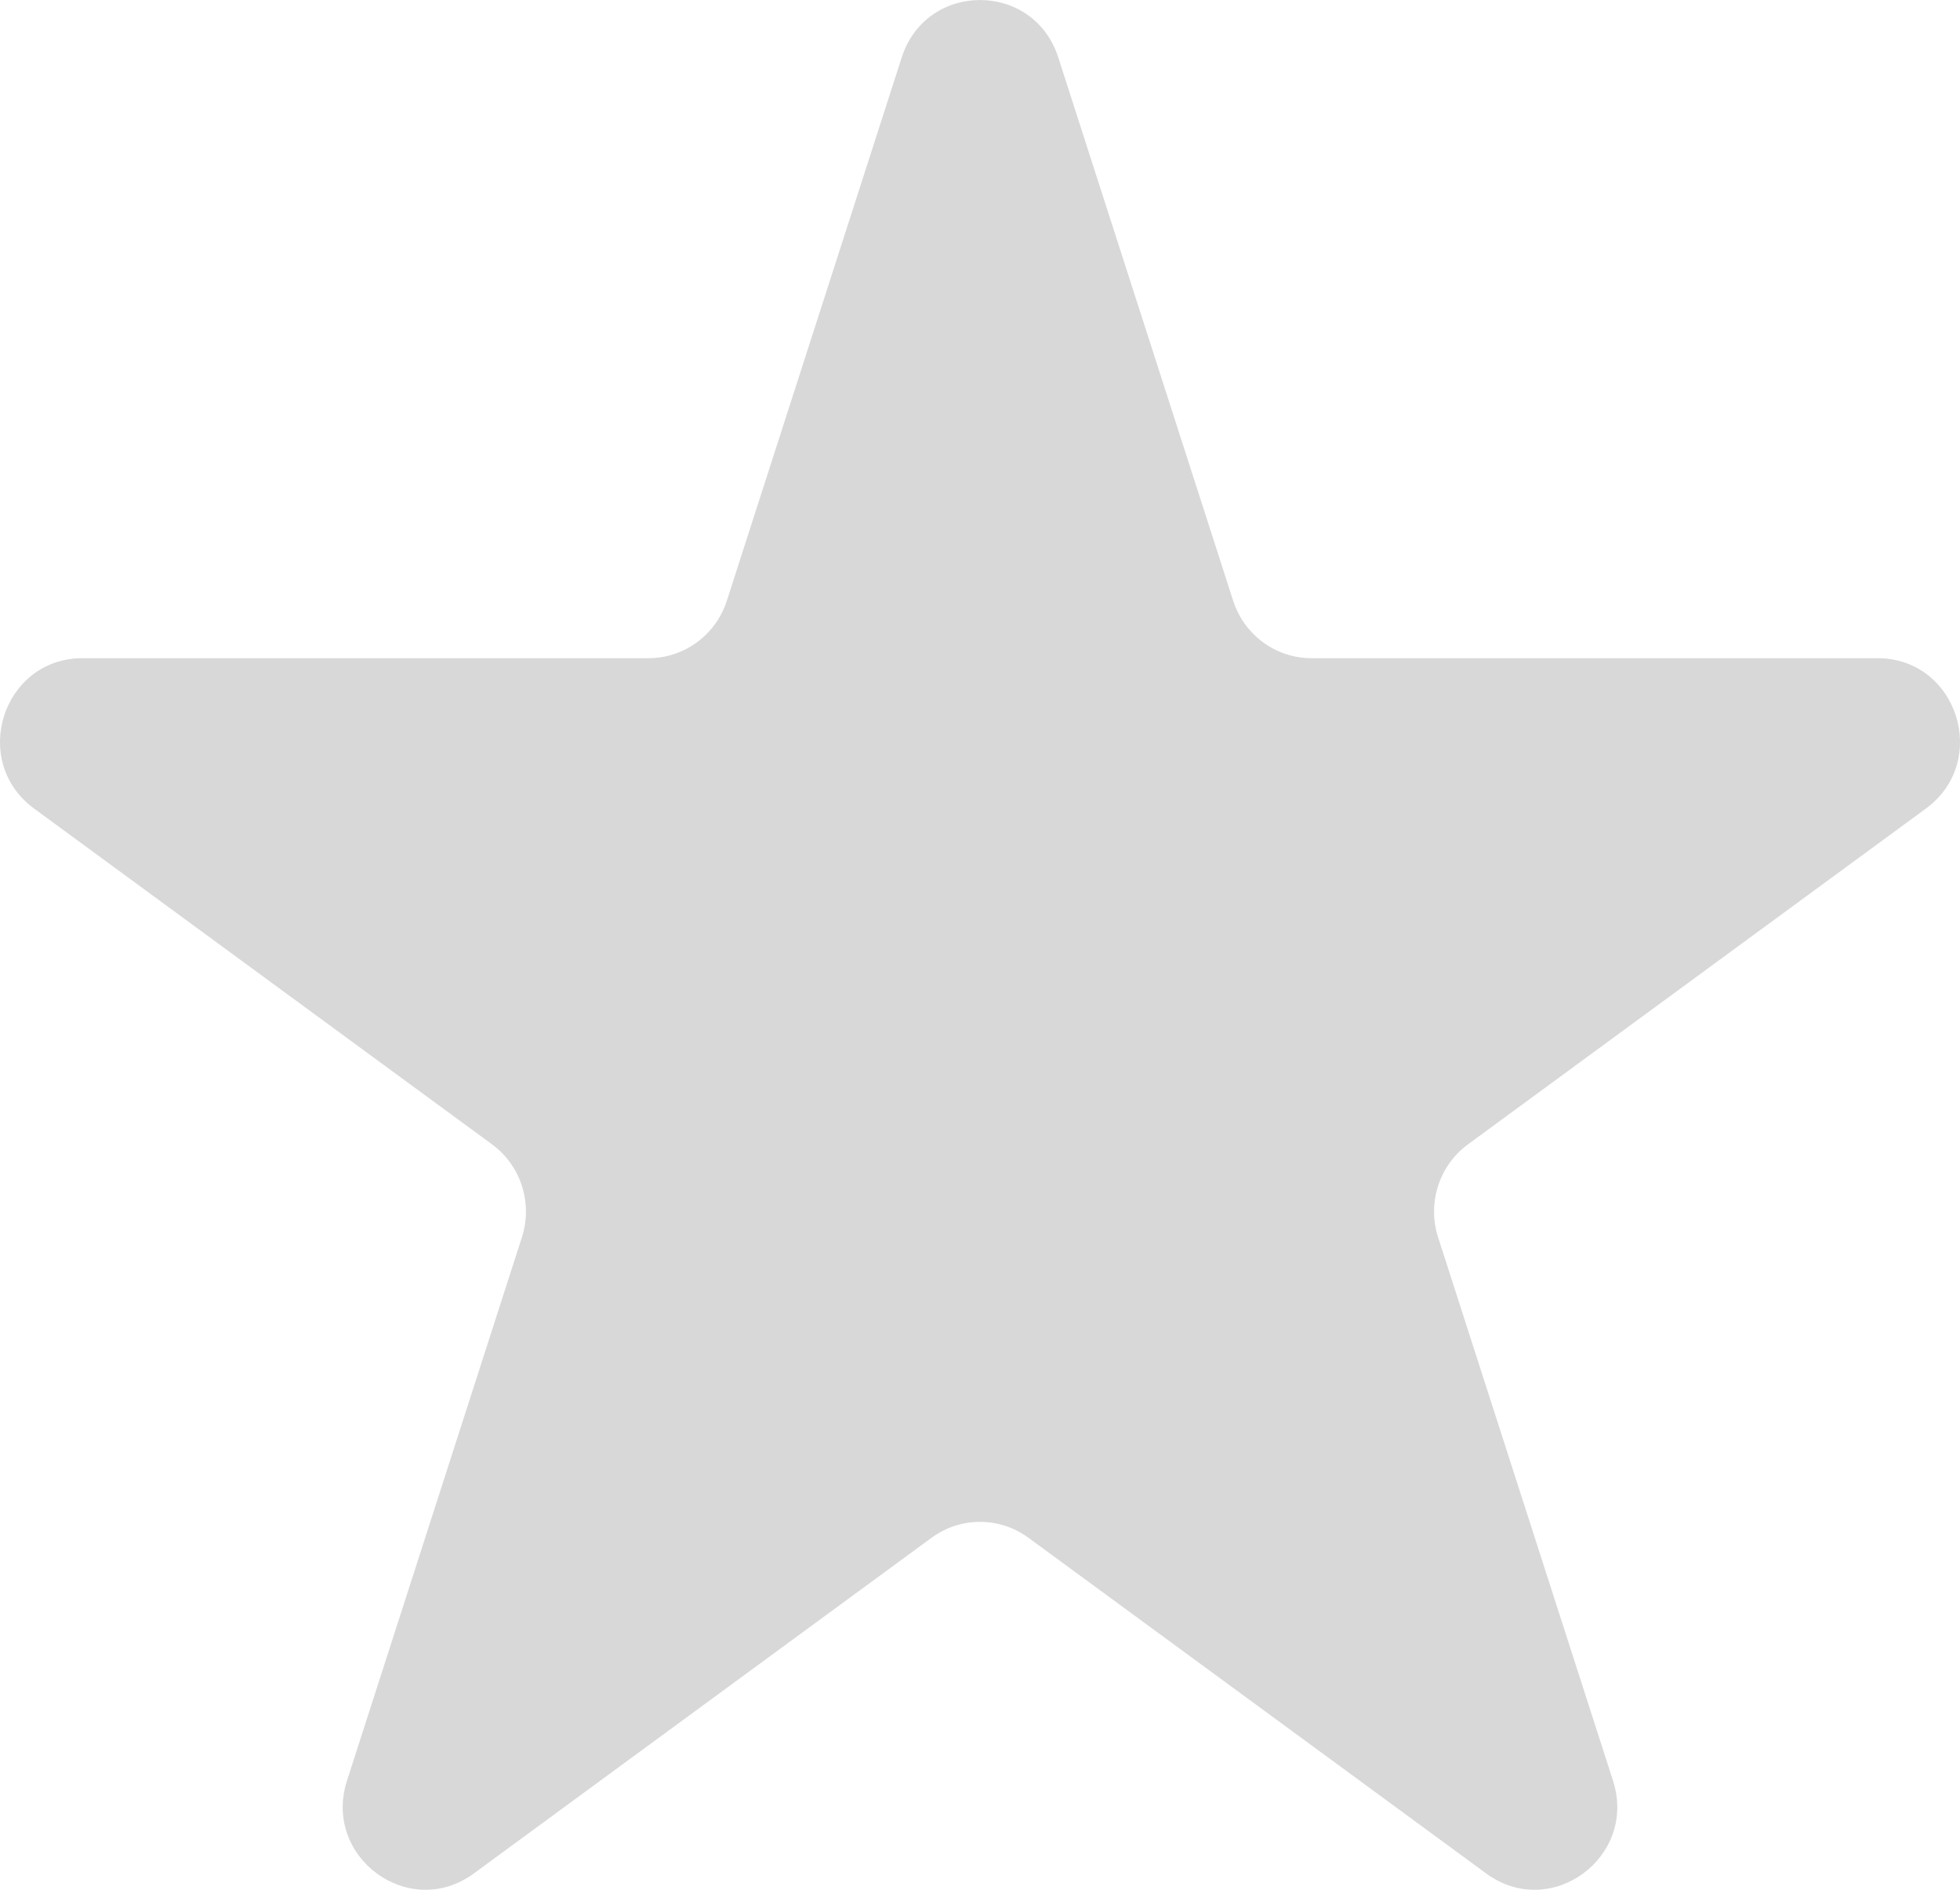 <svg width="28" height="27" viewBox="0 0 28 27" fill="none" xmlns="http://www.w3.org/2000/svg">
<path d="M12.882 0.82C13.234 -0.273 14.766 -0.273 15.118 0.82L17.617 8.584C17.775 9.073 18.226 9.404 18.736 9.404H26.822C27.961 9.404 28.435 10.876 27.513 11.552L20.971 16.35C20.559 16.652 20.387 17.188 20.544 17.677L23.043 25.441C23.395 26.534 22.155 27.444 21.233 26.768L14.691 21.97C14.279 21.668 13.721 21.668 13.309 21.97L6.767 26.768C5.845 27.444 4.605 26.534 4.957 25.441L7.456 17.677C7.613 17.188 7.441 16.652 7.029 16.35L0.487 11.552C-0.435 10.876 0.039 9.404 1.178 9.404H9.264C9.774 9.404 10.225 9.073 10.383 8.584L12.882 0.82Z" fill="#D8D8D8"/>
</svg>
